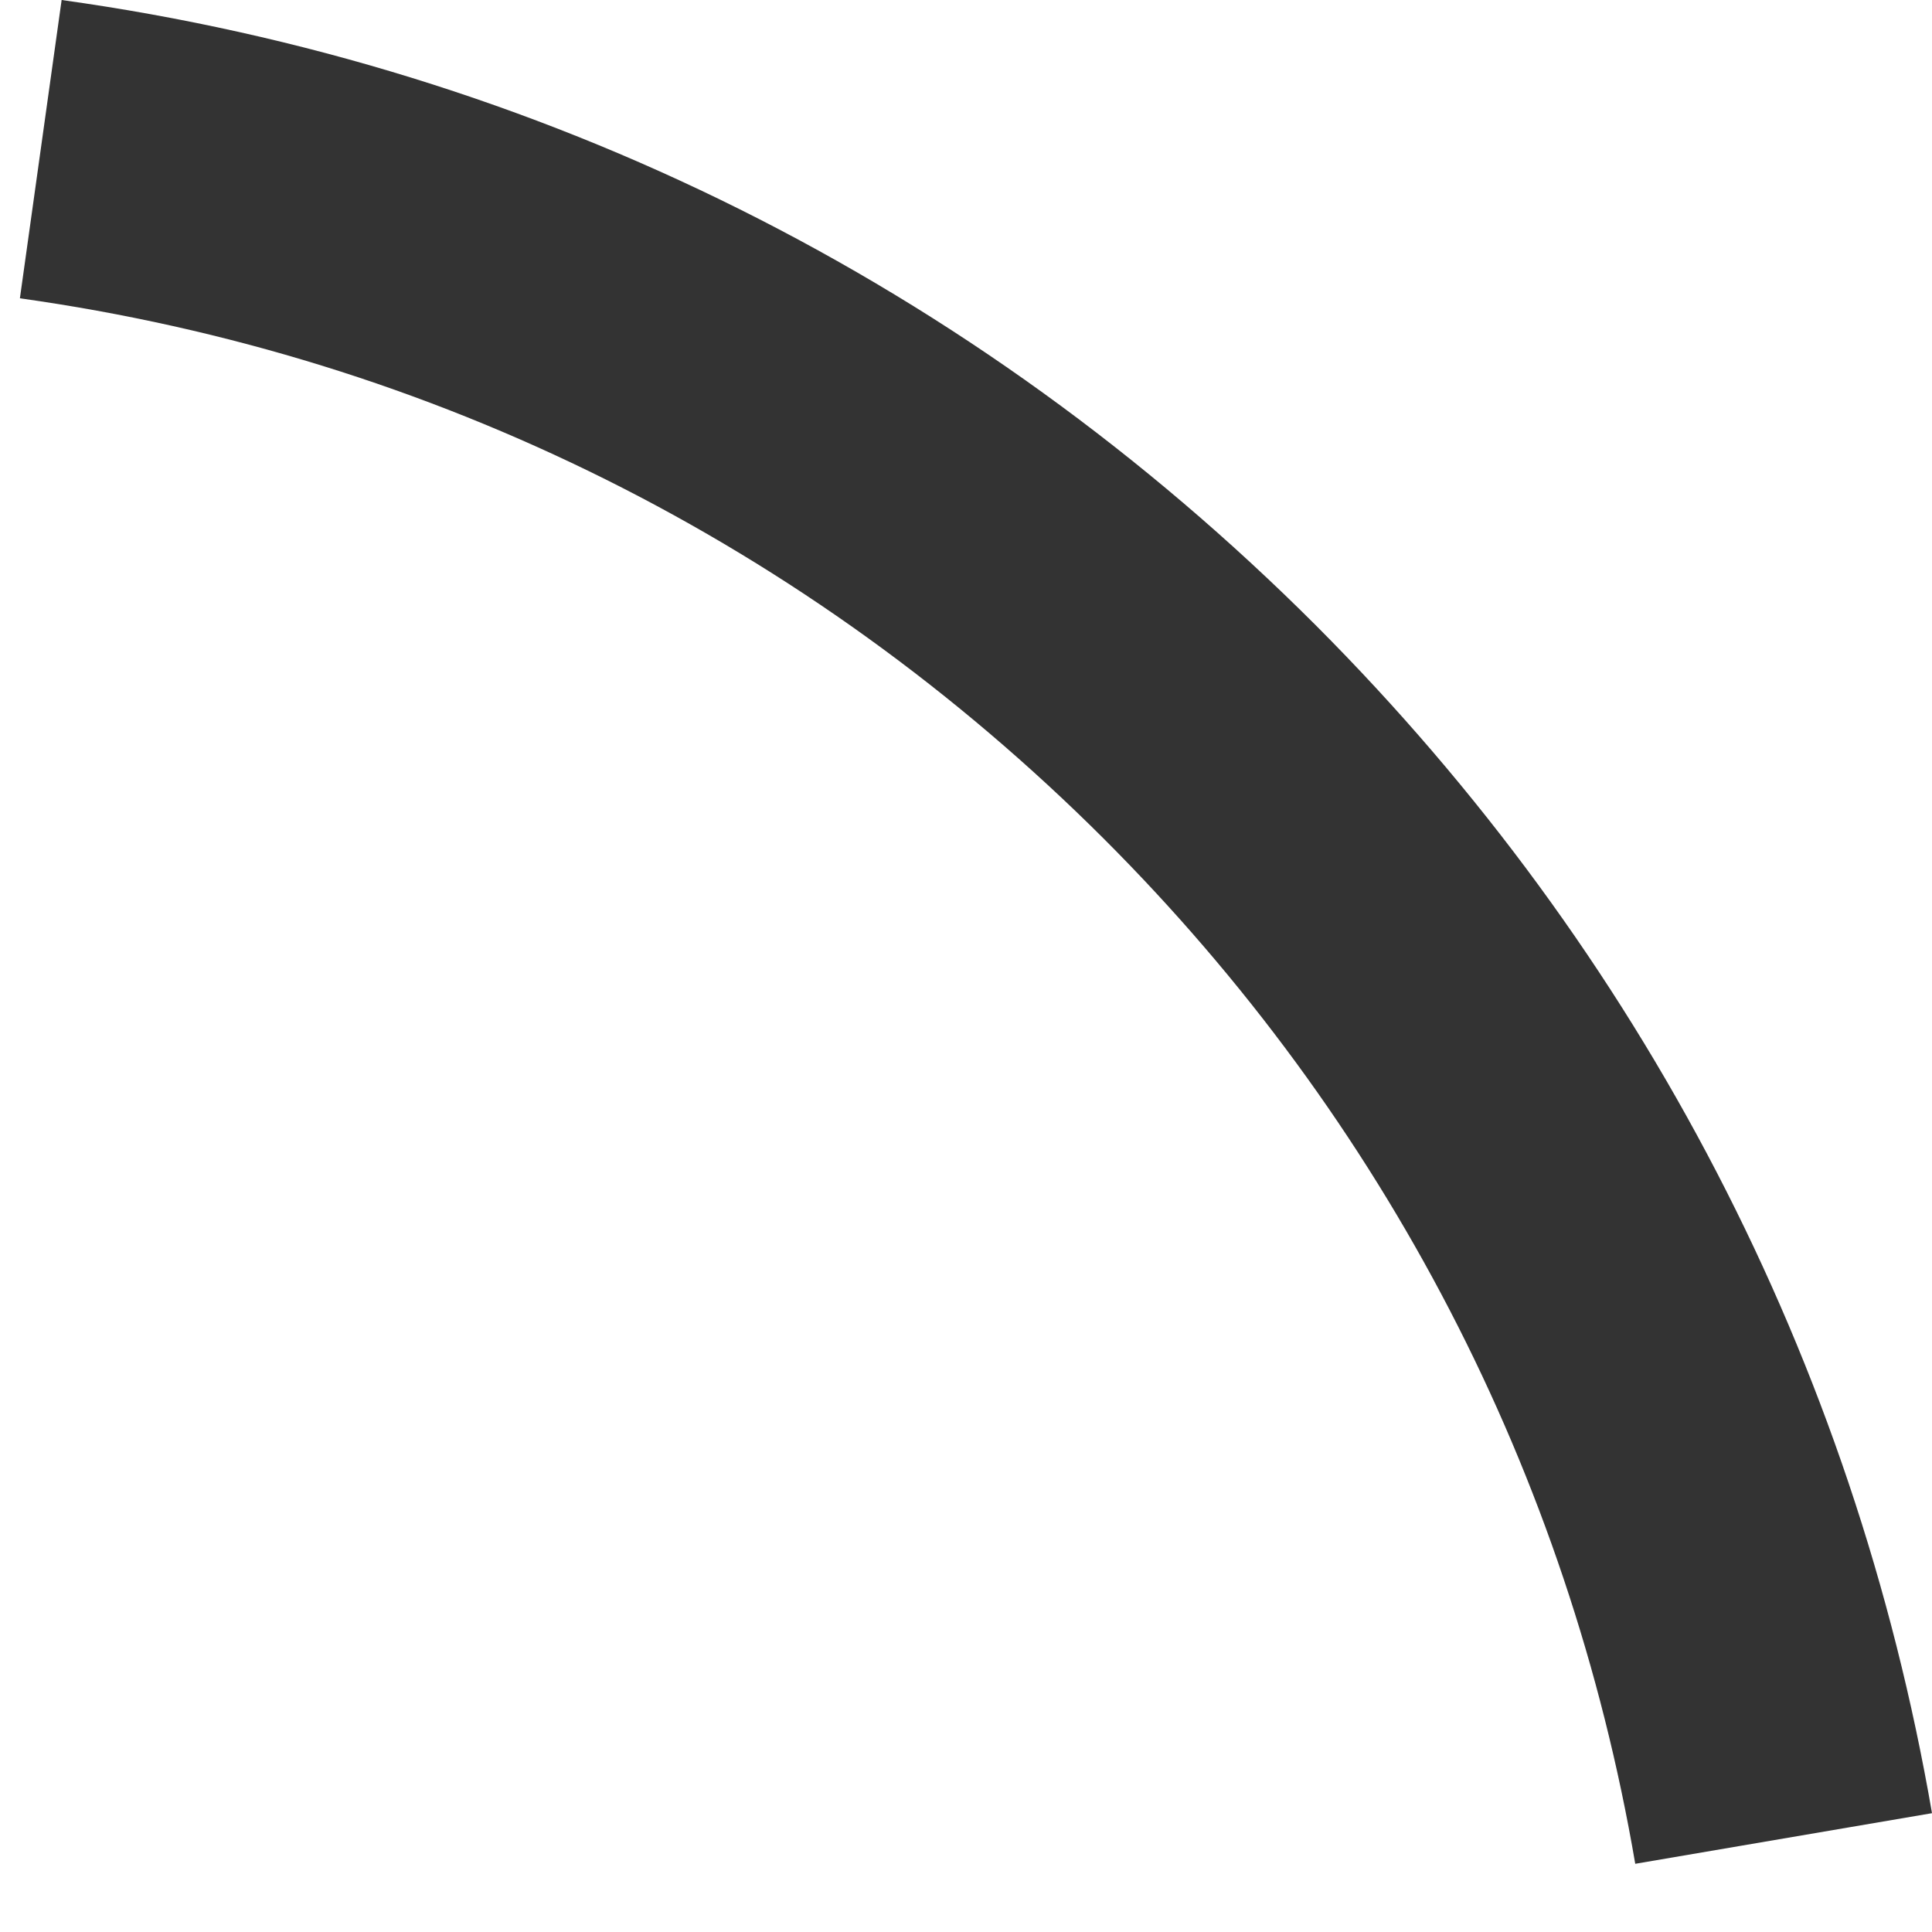 <svg width="10" height="10" viewBox="0 0 10 10" fill="none" xmlns="http://www.w3.org/2000/svg">
<path d="M6.812 3.238C5.039 1.465 2.796 0.345 0.319 0L0.103 1.544C2.242 1.844 4.182 2.813 5.713 4.341C7.166 5.793 8.119 7.629 8.464 9.647L10 9.385C9.596 7.046 8.493 4.923 6.812 3.238Z" fill="#333333"/>
</svg>
